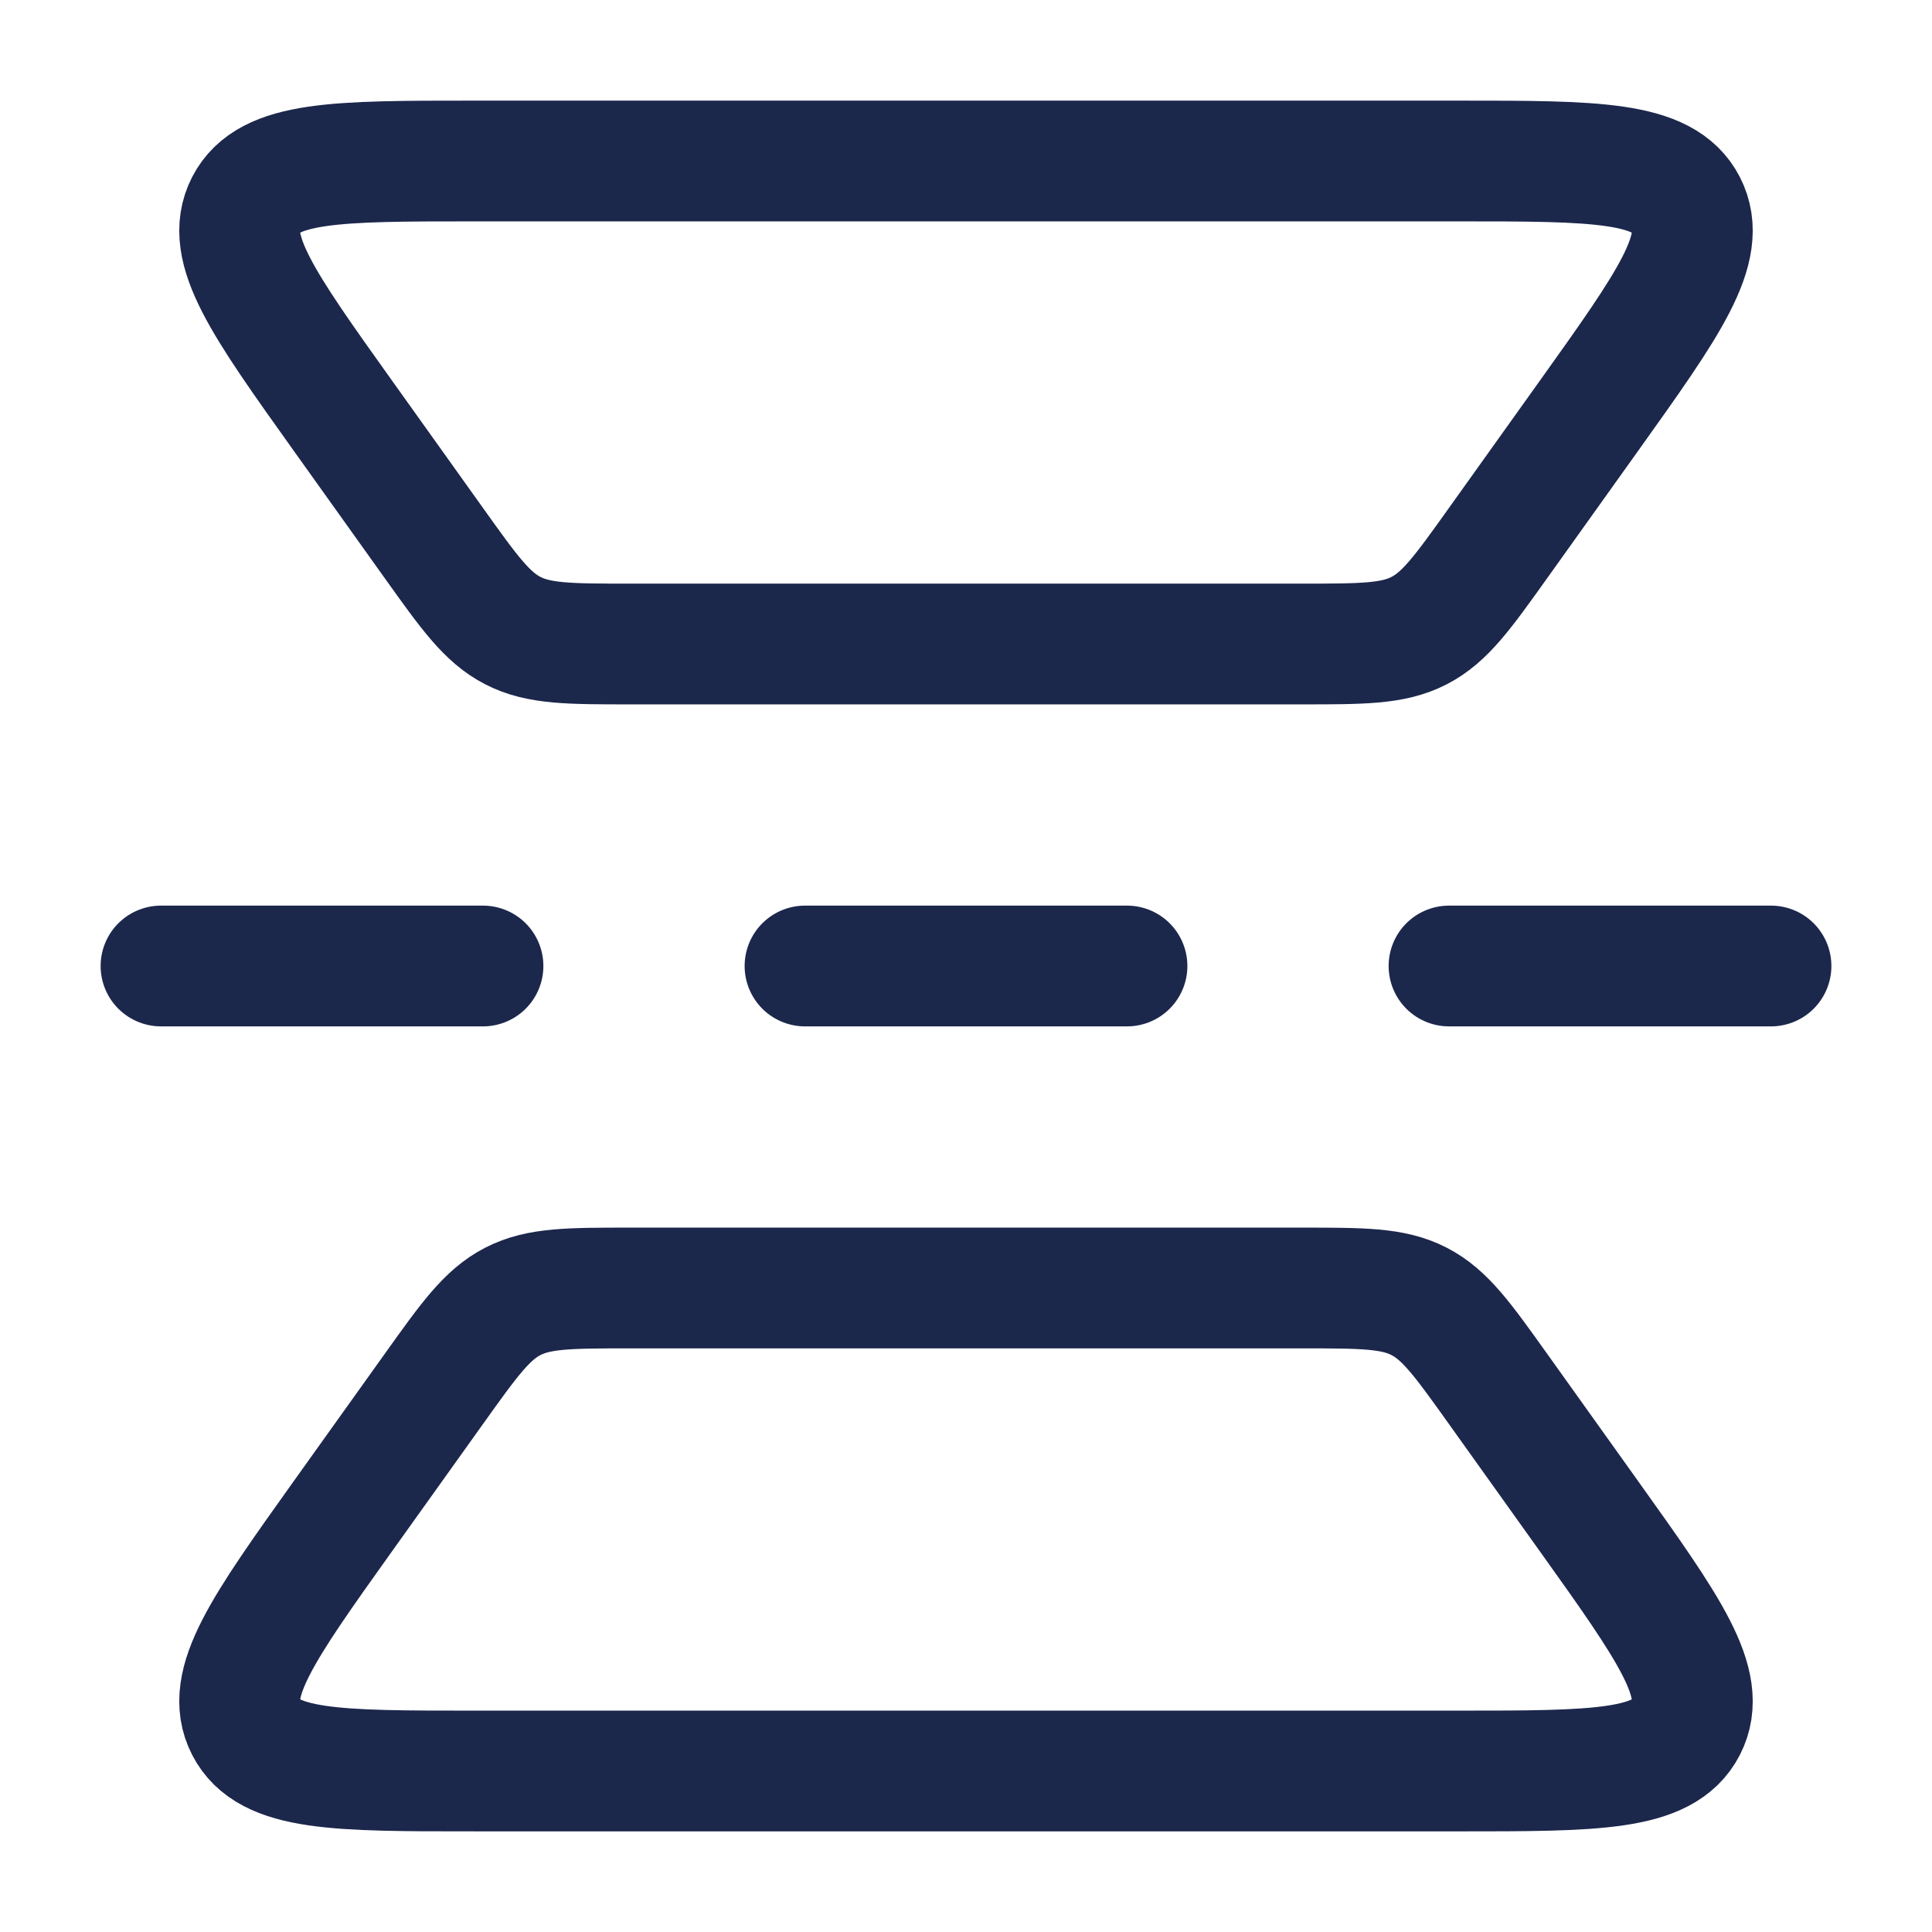 <svg xmlns="http://www.w3.org/2000/svg" width="24" height="24" fill="none">
  <g stroke="#1C274C" stroke-width="1.5">
    <path d="M5.886 2h12.227c1.703 0 2.554 0 2.833.542.279.543-.216 1.235-1.205 2.62l-1.13 1.582c-.44.616-.66.924-.983 1.09C17.305 8 16.927 8 16.17 8H7.83c-.757 0-1.136 0-1.459-.166-.323-.166-.543-.474-.983-1.09l-1.13-1.582c-.989-1.385-1.483-2.077-1.204-2.62C3.333 2 4.184 2 5.886 2Zm0 20h12.227c1.703 0 2.554 0 2.833-.542.279-.543-.216-1.235-1.205-2.62l-1.13-1.582c-.44-.616-.66-.924-.983-1.09C17.305 16 16.927 16 16.17 16H7.83c-.757 0-1.136 0-1.459.166-.323.166-.543.474-.983 1.09l-1.13 1.581c-.989 1.386-1.483 2.078-1.204 2.62.279.543 1.13.543 2.832.543Z"/>
    <path stroke-linecap="round" d="M10 12h4m4 0h4M2 12h4"/>
  </g>
</svg>
